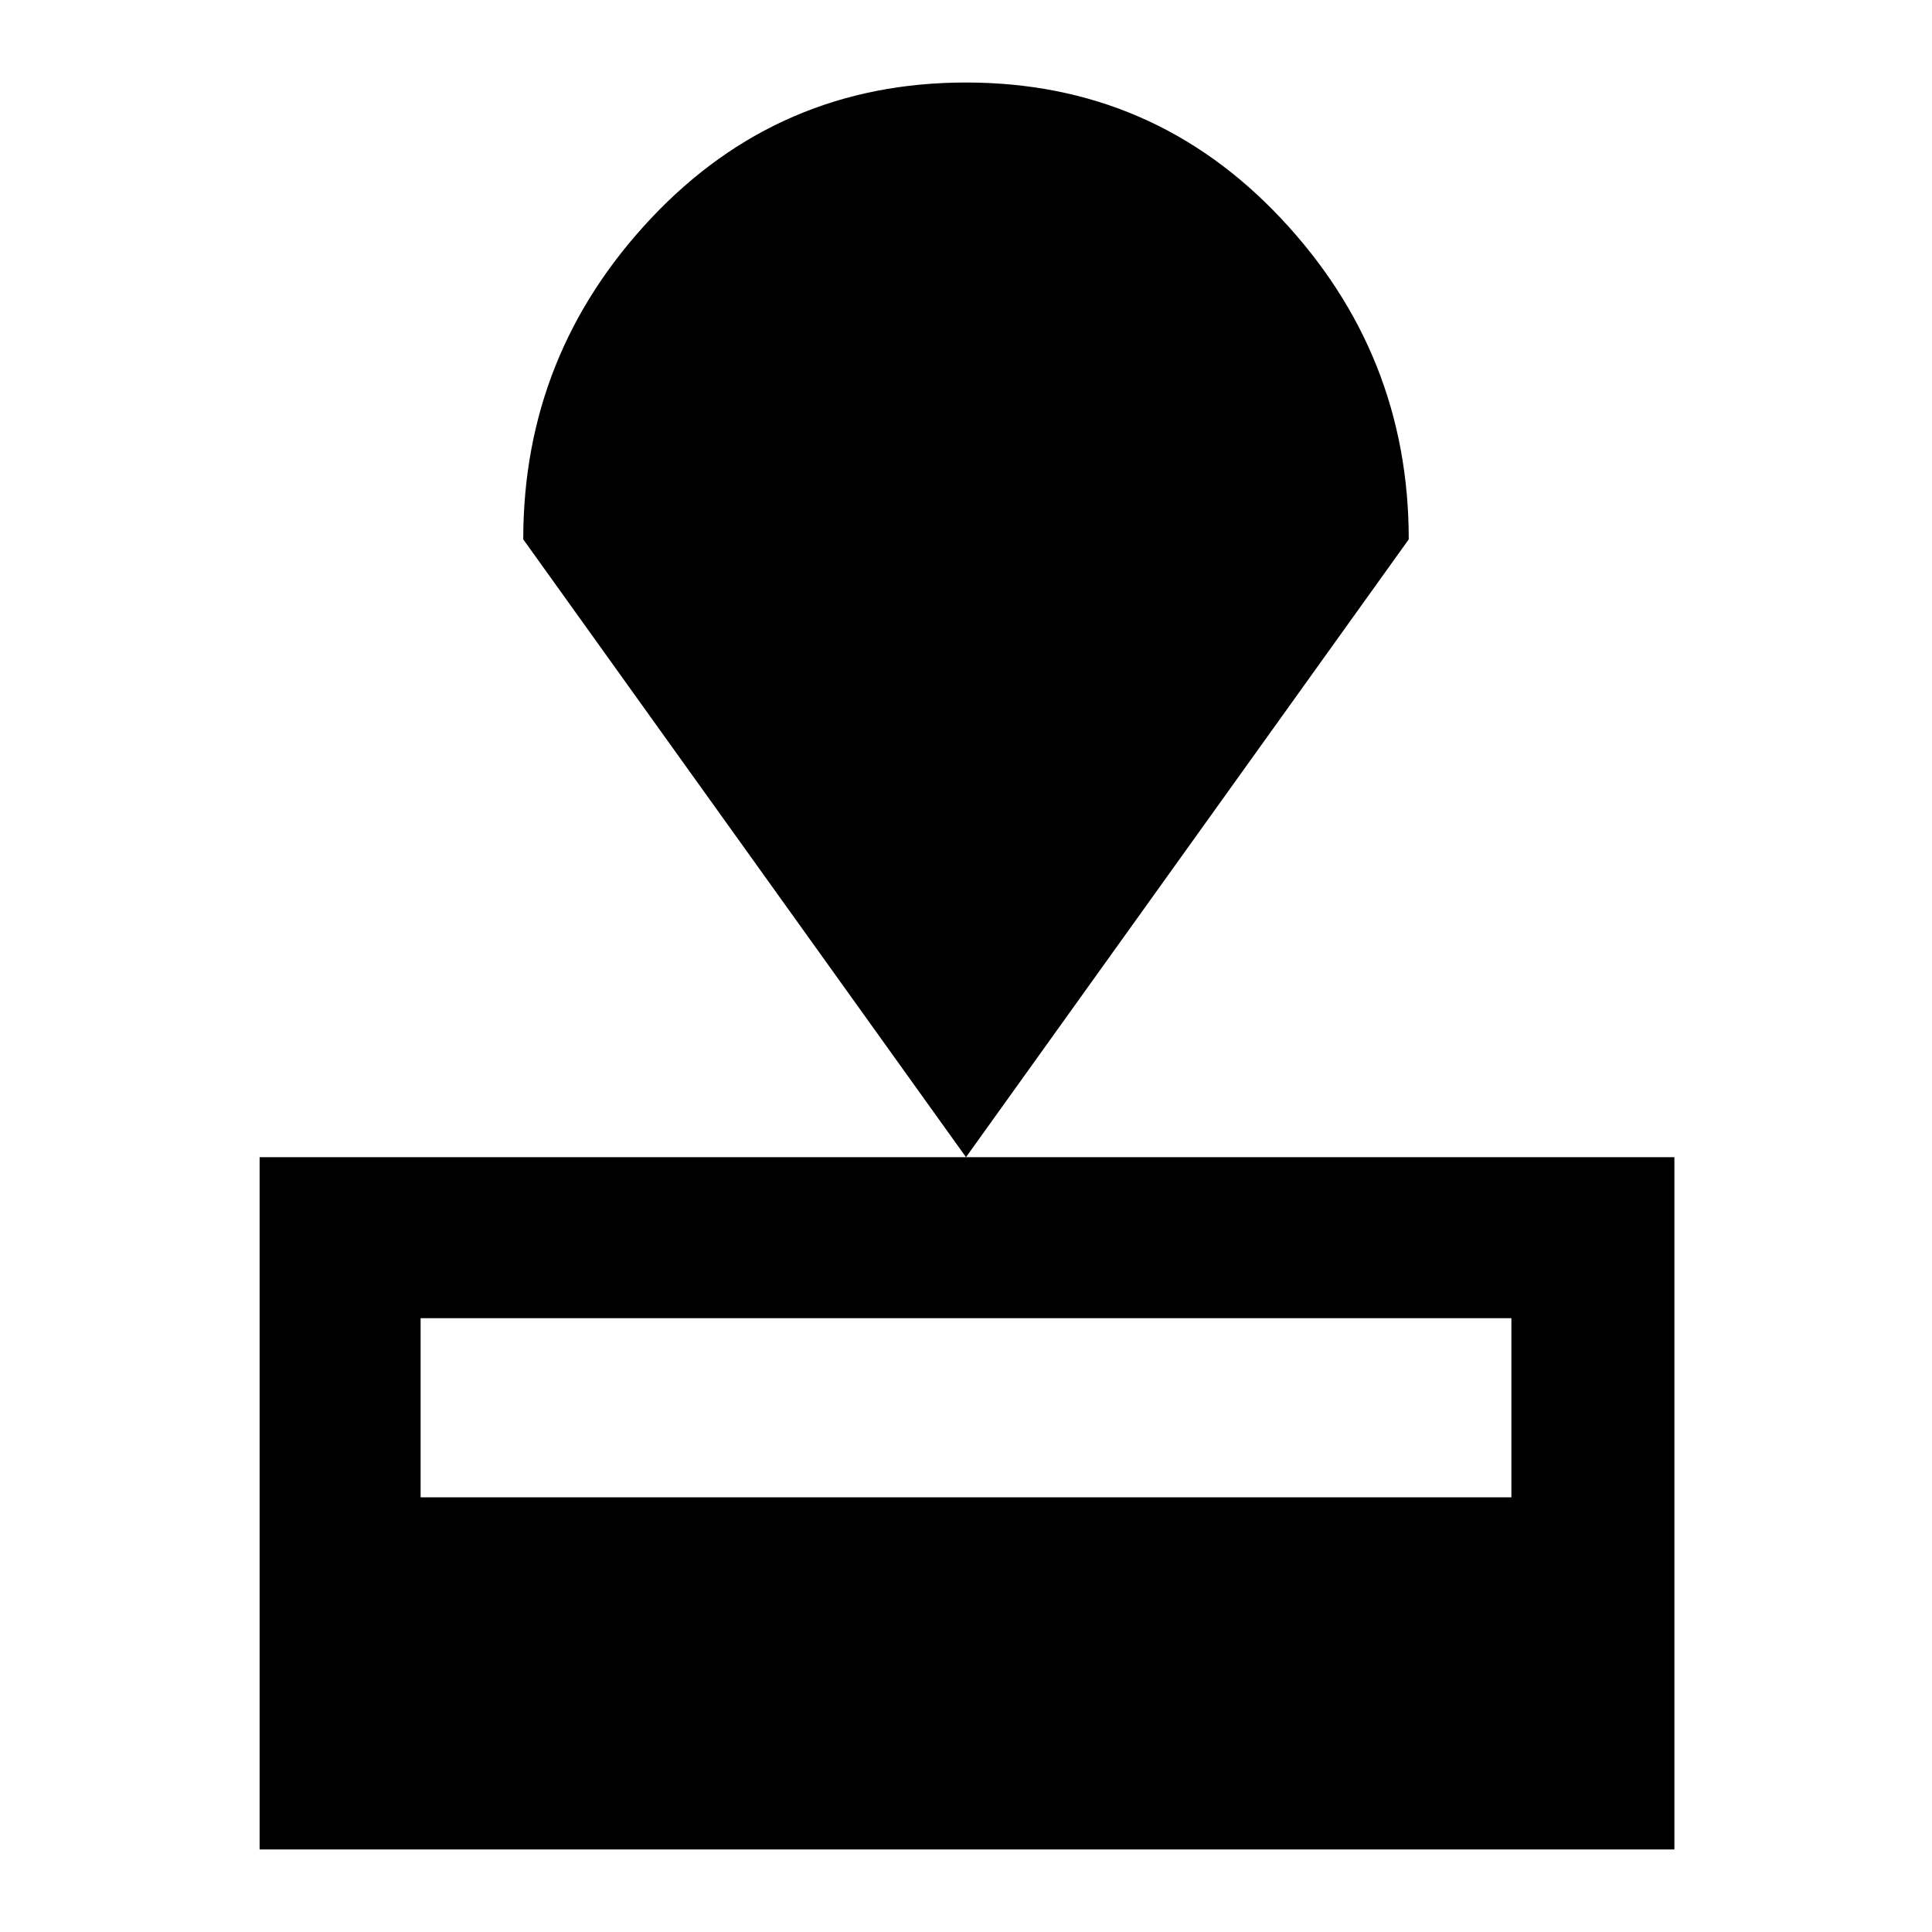 <svg xmlns="http://www.w3.org/2000/svg" height="48" width="48"><path d="M6.45 45.95v-17.2H41.6v17.2Zm4-8.75h27.1v-4.45h-27.1ZM24 28.75 13 13.4q0-4.6 3.175-7.975T24 2.05q4.65 0 7.825 3.375T35 13.4Z"/></svg>